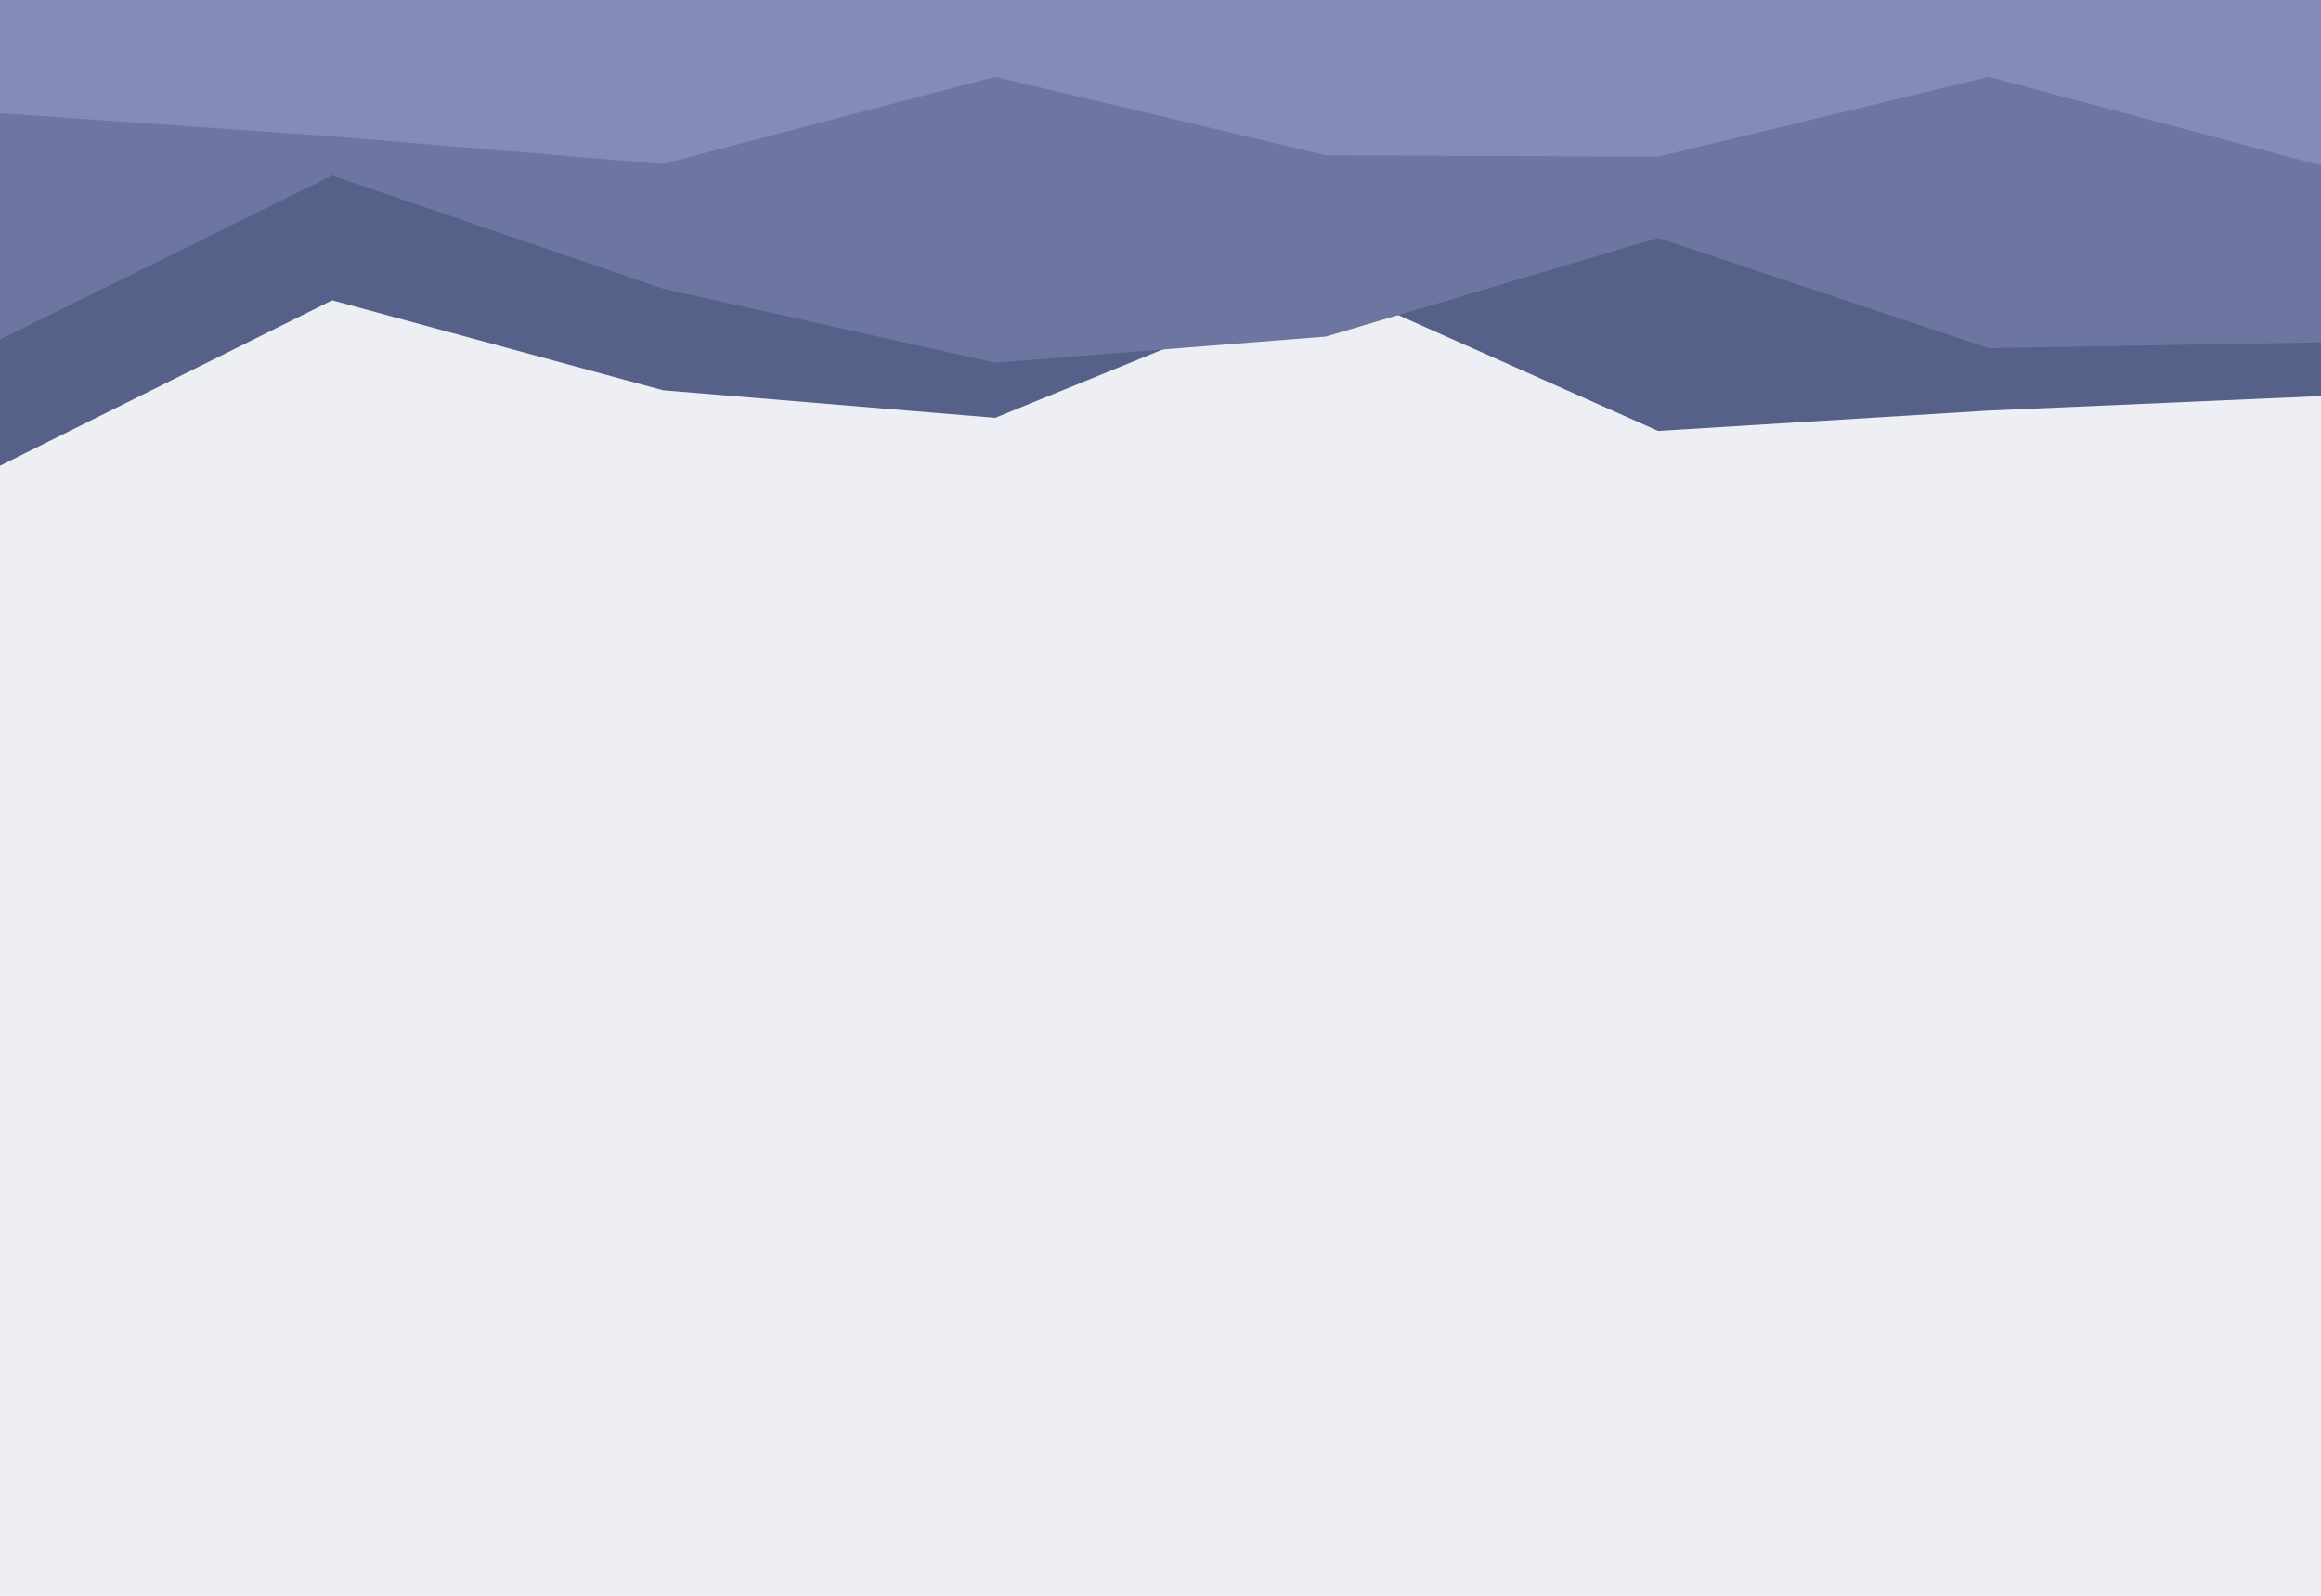 <svg id="visual" viewBox="0 0 1600 1100" width="1600" height="1100" xmlns="http://www.w3.org/2000/svg" xmlns:xlink="http://www.w3.org/1999/xlink" version="1.1"><rect x="0" y="0" width="1600" height="1100" fill="#edeff4"></rect><path d="M0 321L229 207L457 269L686 288L914 195L1143 297L1371 283L1600 273L1600 0L1371 0L1143 0L914 0L686 0L457 0L229 0L0 0Z" fill="#556189"></path><path d="M0 234L229 121L457 199L686 250L914 232L1143 164L1371 240L1600 236L1600 0L1371 0L1143 0L914 0L686 0L457 0L229 0L0 0Z" fill="#6c76a0"></path><path d="M0 78L229 94L457 113L686 53L914 107L1143 108L1371 53L1600 114L1600 0L1371 0L1143 0L914 0L686 0L457 0L229 0L0 0Z" fill="#838cb8"></path></svg>